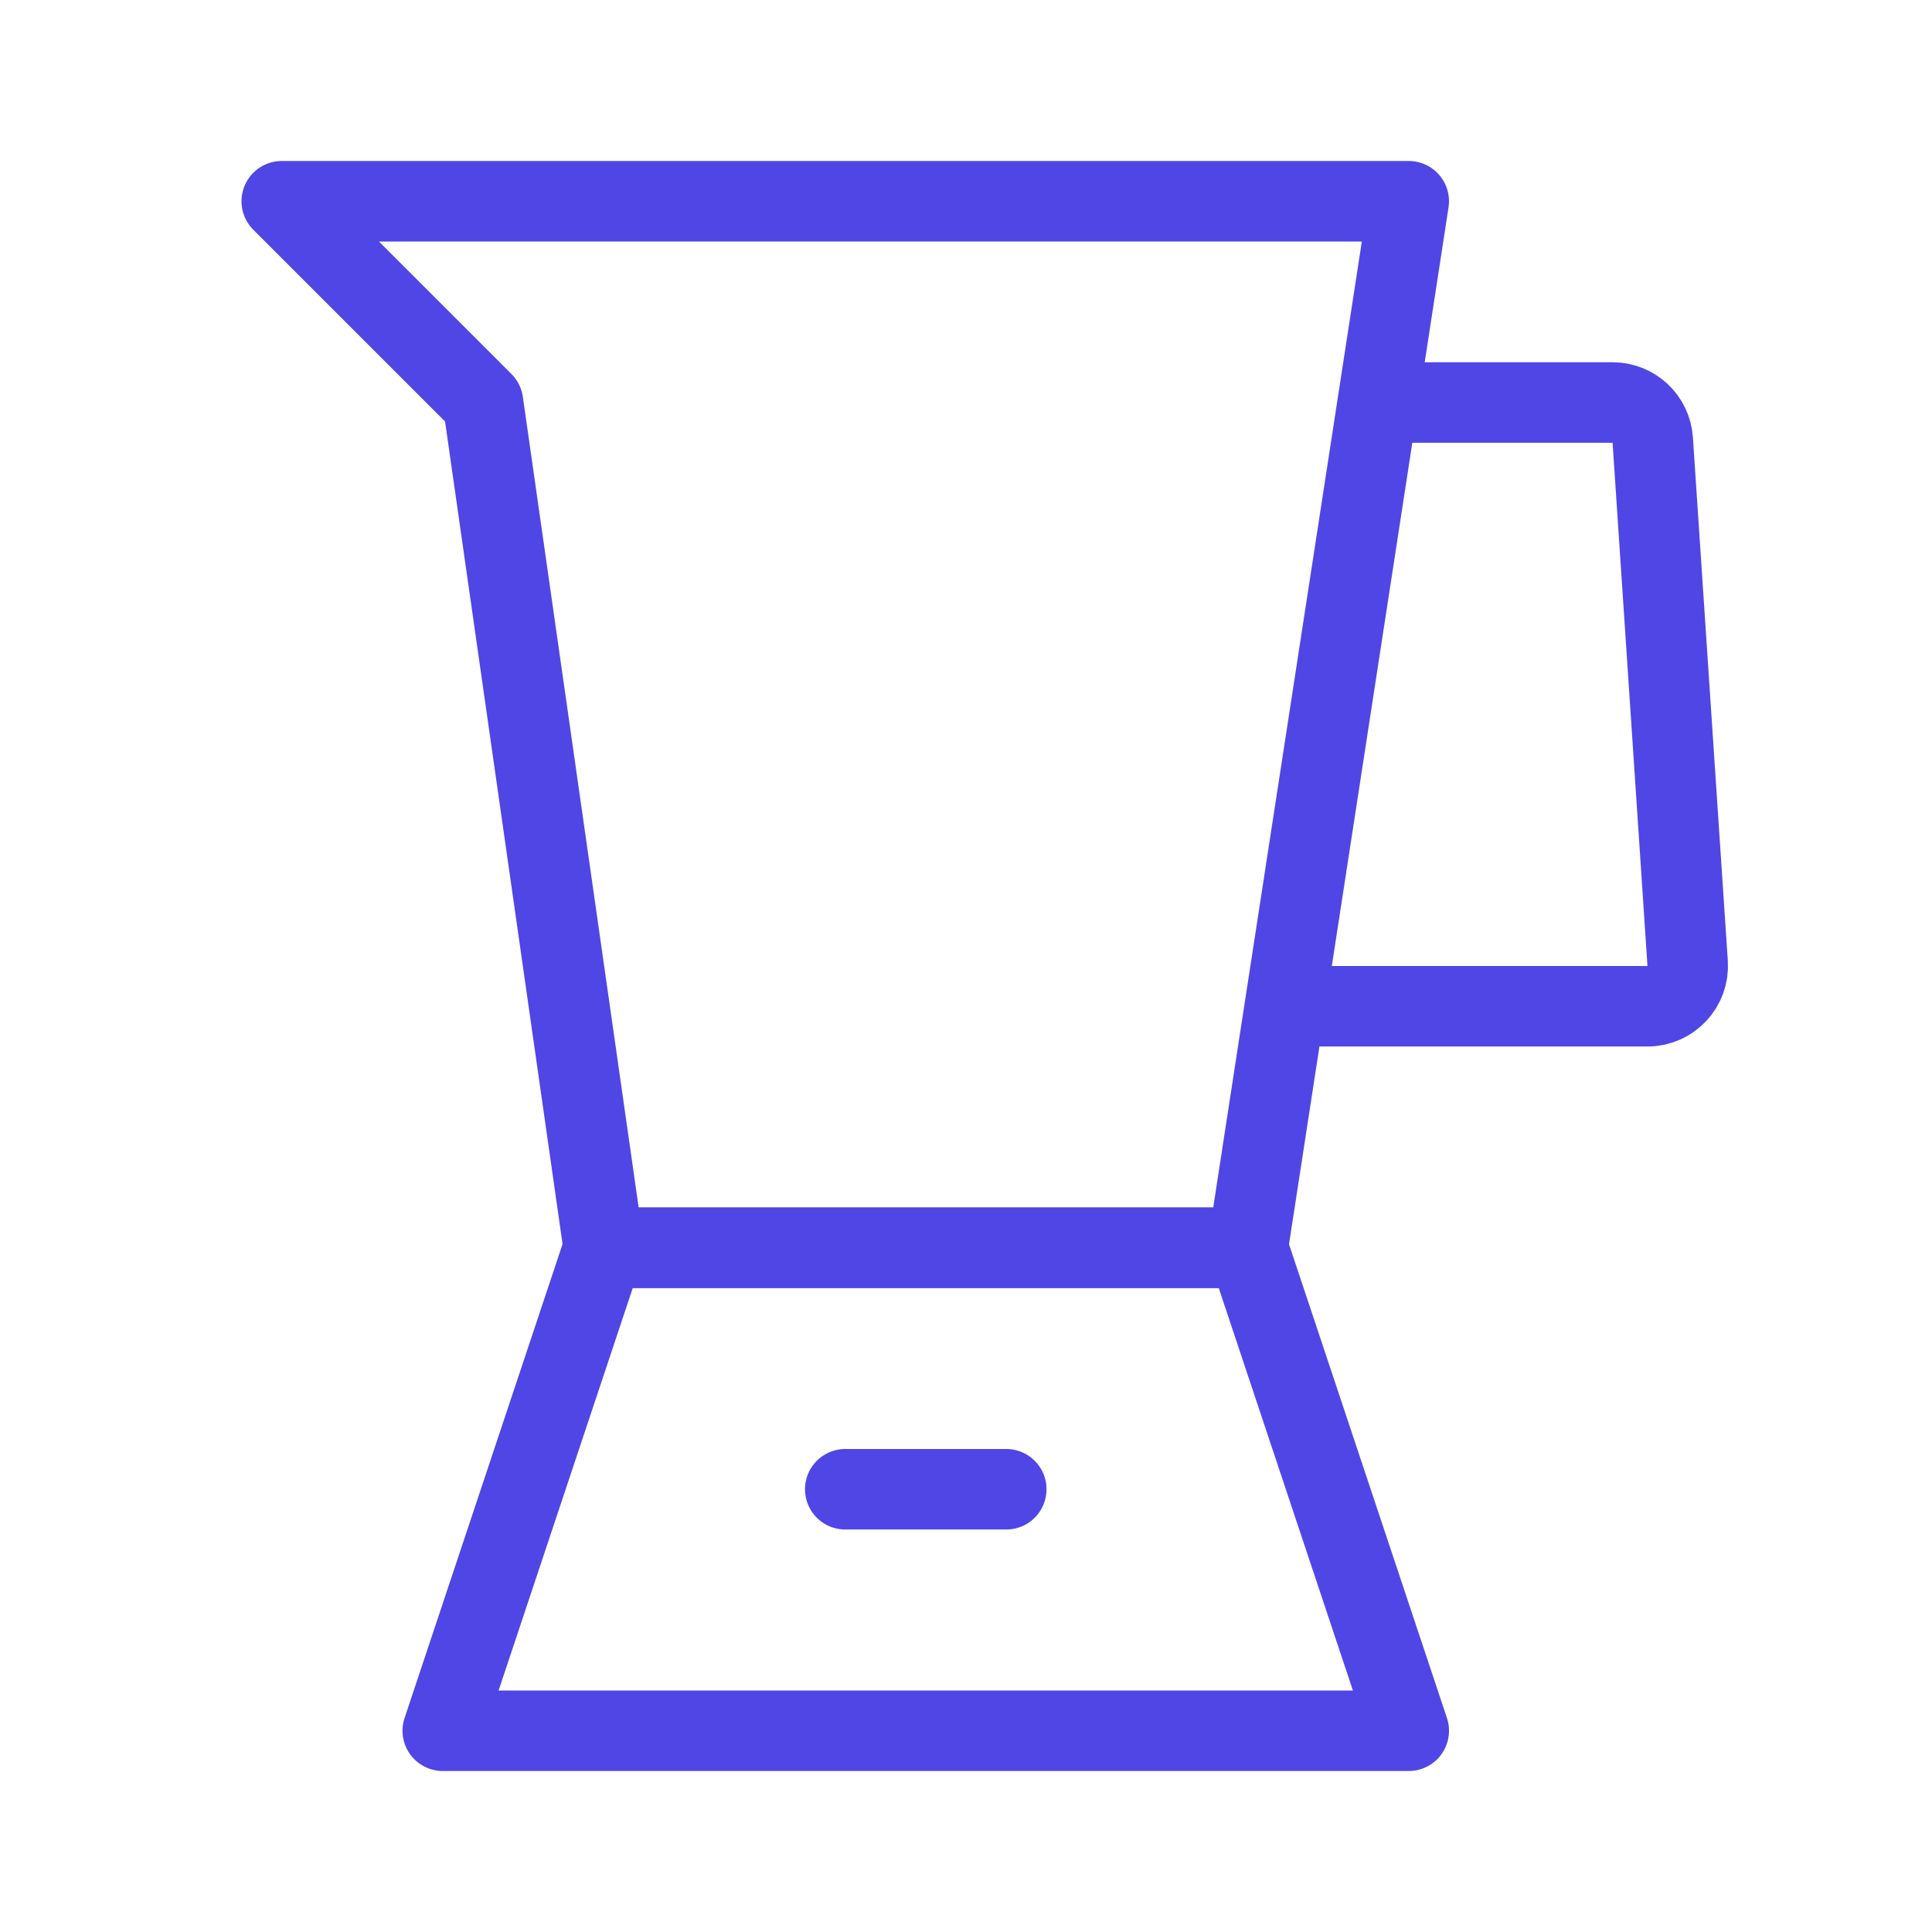 <?xml version="1.0" encoding="UTF-8"?><svg width="38" height="38" viewBox="0 0 48 48" fill="none" xmlns="http://www.w3.org/2000/svg"><path d="M35 10H40.064C40.591 10 41.027 10.408 41.062 10.934L41.929 23.933C41.967 24.511 41.51 25 40.931 25H32" stroke="#4f46e5" stroke-width="2" stroke-linecap="round" stroke-linejoin="round"/><path d="M7 5H35L31 31H15L12 10L7 5Z" stroke="#4f46e5" stroke-width="2" stroke-linecap="round" stroke-linejoin="round"/><path d="M15 31H31L35 43H11L15 31Z" fill="none" stroke="#4f46e5" stroke-width="2" stroke-linecap="round" stroke-linejoin="round"/><path d="M21 37H25" stroke="#4f46e5" stroke-width="2" stroke-linecap="round" stroke-linejoin="round"/></svg>